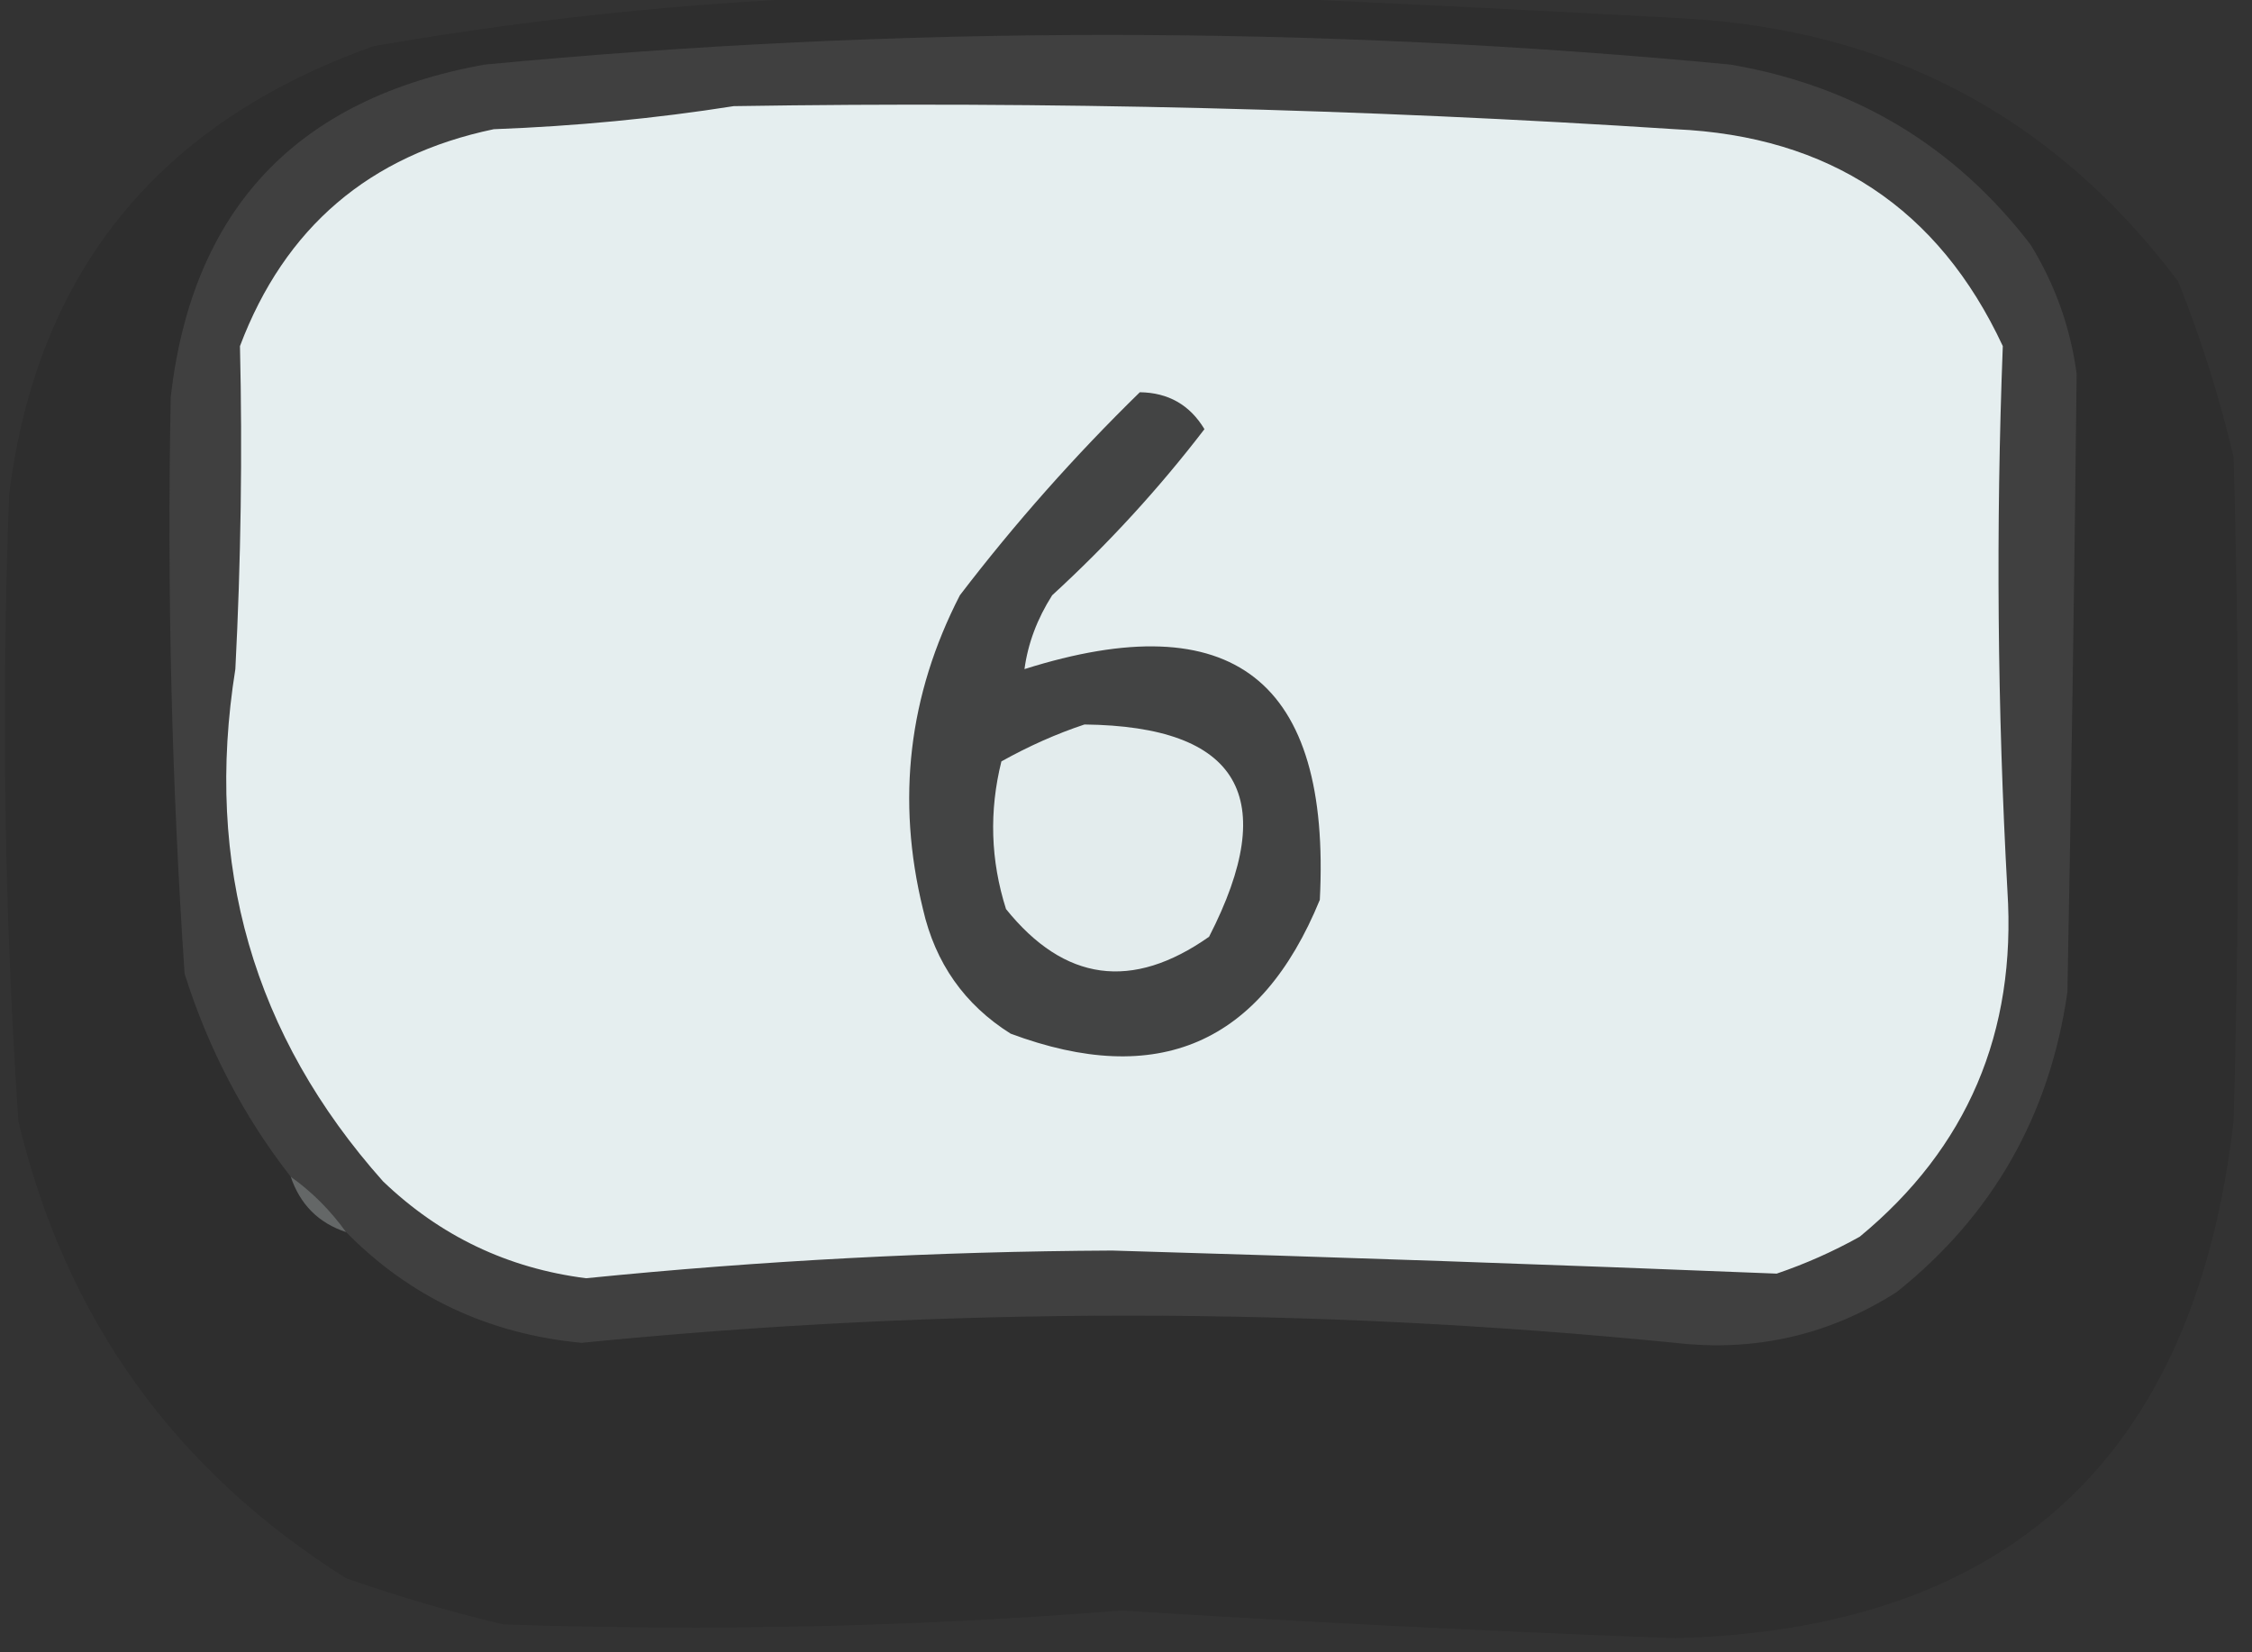 <?xml version="1.0" encoding="UTF-8"?>
<!DOCTYPE svg PUBLIC "-//W3C//DTD SVG 1.1//EN" "http://www.w3.org/Graphics/SVG/1.1/DTD/svg11.dtd">
<svg xmlns="http://www.w3.org/2000/svg" version="1.1" width="244px" height="179px" style="shape-rendering:geometricPrecision; text-rendering:geometricPrecision; image-rendering:optimizeQuality; fill-rule:evenodd; clip-rule:evenodd" xmlns:xlink="http://www.w3.org/1999/xlink">
<rect width="100%" height="100%" fill="#333333" stroke="none"/>
<g><path style="opacity:0.106" fill="#000000" d="M 97.5,-0.5 C 108.833,-0.5 120.167,-0.5 131.5,-0.5C 148.347,0.228 165.347,1.061 182.5,2C 204.824,3.243 222.658,12.743 236,30.5C 238.454,36.635 240.454,42.968 242,49.5C 242.667,73.5 242.667,97.5 242,121.5C 237.794,157.886 217.628,176.552 181.5,177.5C 161.422,176.754 141.422,175.754 121.5,174.5C 99.259,176.268 76.926,176.768 54.5,176C 48.75,174.626 43.084,172.959 37.5,171C 18.913,159.32 7.08,142.82 2,121.5C 0.462,98.857 0.129,76.19 1,53.5C 4.046,29.422 17.213,13.255 40.5,5C 59.508,1.699 78.508,-0.135 97.5,-0.5 Z"/></g>
<g><path style="opacity:0.993" fill="#414141" d="M 37.5,133.5 C 35.785,131.118 33.785,129.118 31.5,127.5C 26.391,120.954 22.558,113.62 20,105.5C 18.59,84.604 18.09,63.77 18.5,43C 20.831,22.665 32.164,10.665 52.5,7C 97.498,2.714 142.498,2.714 187.5,7C 200.958,9.305 211.792,15.805 220,26.5C 222.66,30.814 224.327,35.48 225,40.5C 224.757,62.814 224.424,85.147 224,107.5C 222.078,120.854 215.912,131.687 205.5,140C 198.167,144.666 190.167,146.499 181.5,145.5C 141.996,141.57 102.496,141.57 63,145.5C 52.903,144.531 44.403,140.531 37.5,133.5 Z"/></g>
<g><path style="opacity:1" fill="#e5eeef" d="M 79.5,11.5 C 113.54,10.958 147.54,11.792 181.5,14C 198.206,14.741 210.039,22.574 217,37.5C 216.243,57.163 216.41,76.83 217.5,96.5C 218.489,111.876 213.155,124.376 201.5,134C 198.618,135.608 195.618,136.941 192.5,138C 168.522,137.031 144.522,136.198 120.5,135.5C 101.454,135.595 82.454,136.595 63.5,138.5C 55.01,137.422 47.676,133.922 41.5,128C 27.443,112.212 22.11,93.712 25.5,72.5C 26.104,60.804 26.271,49.137 26,37.5C 30.849,24.654 40.015,16.821 53.5,14C 62.365,13.669 71.032,12.836 79.5,11.5 Z"/></g>
<g><path style="opacity:1" fill="#434444" d="M 123.5,42.5 C 126.585,42.542 128.919,43.875 130.5,46.5C 125.553,52.95 120.053,58.95 114,64.5C 112.374,67.058 111.374,69.725 111,72.5C 133.552,65.372 144.218,73.705 143,97.5C 136.604,113.111 125.437,117.944 109.5,112C 104.503,108.857 101.336,104.357 100,98.5C 97.1,86.651 98.434,75.317 104,64.5C 109.965,56.701 116.465,49.368 123.5,42.5 Z"/></g>
<g><path style="opacity:1" fill="#e3eced" d="M 117.5,78.5 C 134.271,78.693 138.771,86.36 131,101.5C 122.661,107.363 115.328,106.363 109,98.5C 107.325,93.222 107.159,87.889 108.5,82.5C 111.482,80.836 114.482,79.503 117.5,78.5 Z"/></g>
<g><path style="opacity:0.712" fill="#7b7f7f" d="M 31.5,127.5 C 33.785,129.118 35.785,131.118 37.5,133.5C 34.522,132.522 32.522,130.522 31.5,127.5 Z"/></g>
</svg>
